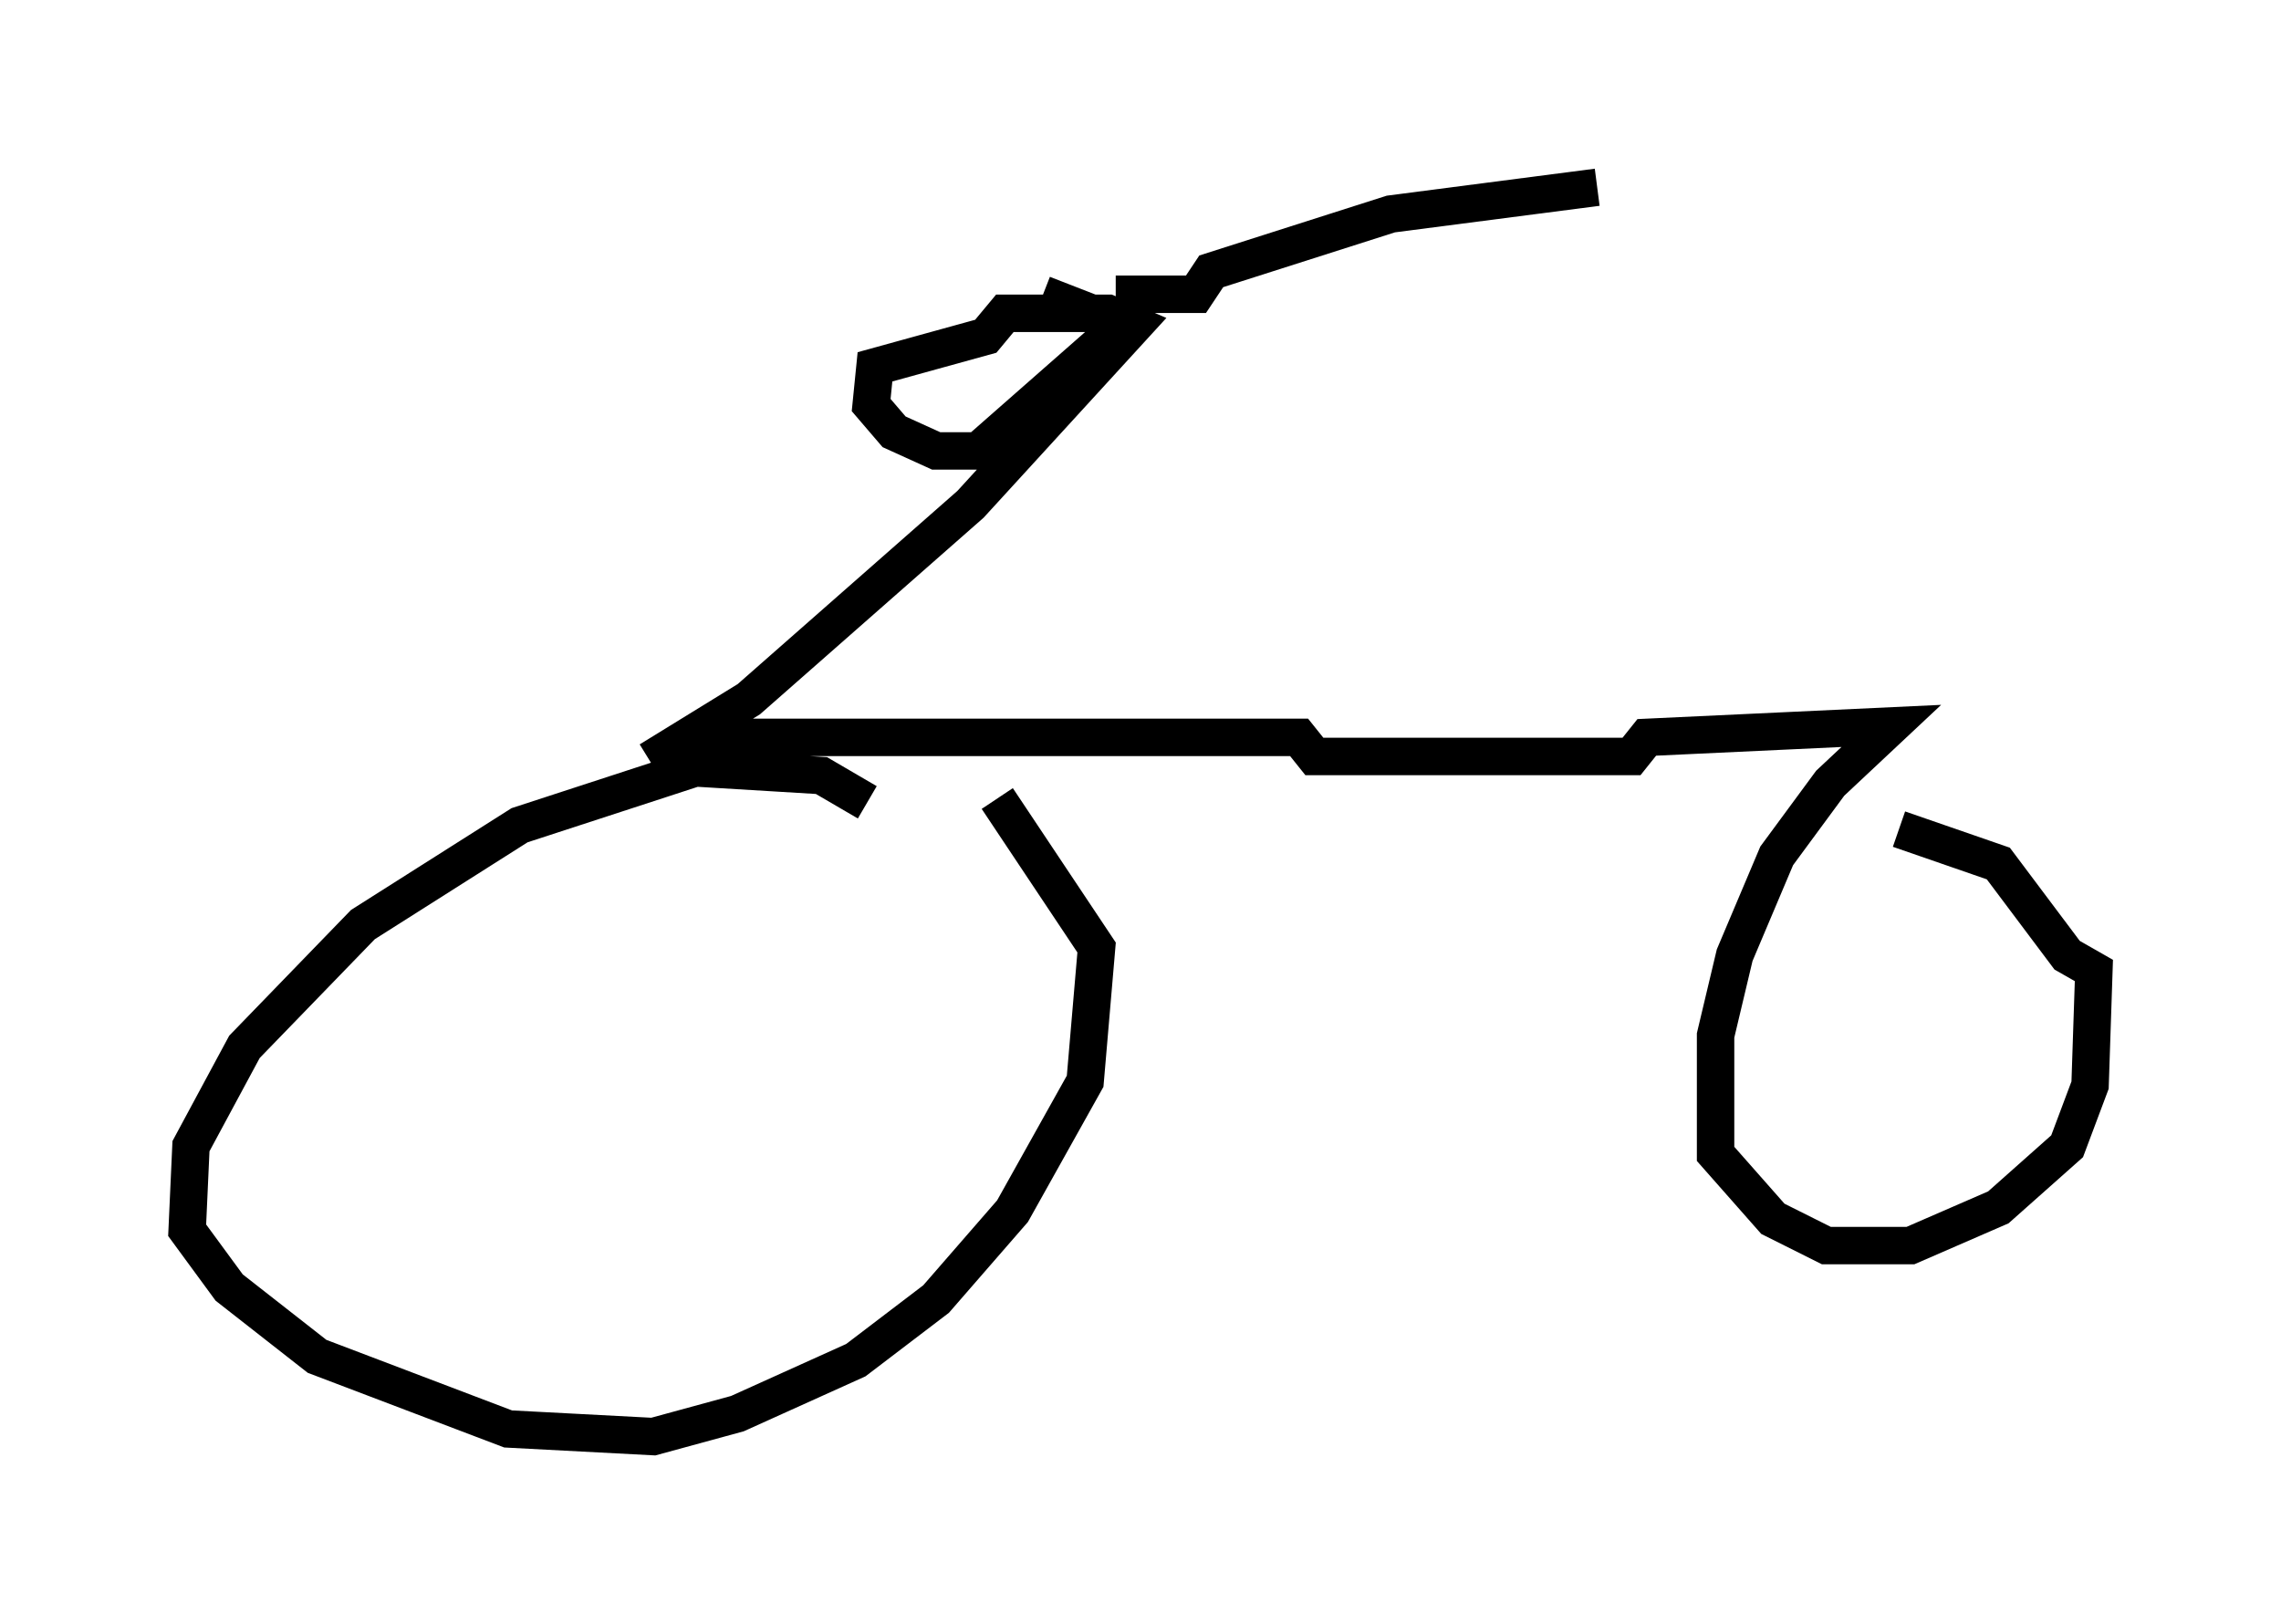 <?xml version="1.0" encoding="utf-8" ?>
<svg baseProfile="full" height="43.382" version="1.1" width="60.94" xmlns="http://www.w3.org/2000/svg" xmlns:ev="http://www.w3.org/2001/xml-events" xmlns:xlink="http://www.w3.org/1999/xlink"><defs /><rect fill="white" height="43.382" width="60.94" x="0" y="0" /><path d="M22.661, 24.09 m0.51, -2.654 l-1.225, -0.715 -3.369, -0.204 l-4.696, 1.531 -4.185, 2.654 l-3.165, 3.267 -1.429, 2.654 l-0.102, 2.246 1.123, 1.531 l2.348, 1.838 5.104, 1.94 l3.879, 0.204 2.246, -0.613 l3.165, -1.429 2.144, -1.633 l2.042, -2.348 1.94, -3.471 l0.306, -3.573 -2.654, -3.981 m-8.065, -1.633 l16.129, 0.0 0.408, 0.51 l8.473, 0.0 0.408, -0.51 l6.533, -0.306 -1.633, 1.531 l-1.429, 1.94 -1.123, 2.654 l-0.51, 2.144 0.0, 3.165 l1.531, 1.735 1.429, 0.715 l2.246, 0.0 2.348, -1.021 l1.838, -1.633 0.613, -1.633 l0.102, -3.063 -0.715, -0.408 l-1.838, -2.45 -2.654, -0.919 m-33.382, -1.838 l2.654, -1.633 5.921, -5.206 l4.39, -4.798 -0.715, -0.306 l-2.756, 0.0 -0.51, 0.613 l-2.96, 0.817 -0.102, 1.021 l0.613, 0.715 1.123, 0.51 l1.123, 0.0 3.369, -2.96 l0.204, -0.51 -1.838, -0.715 m2.348, -0.613 l0.0, 0.0 m-0.408, 0.613 l2.144, 0.0 0.408, -0.613 l4.798, -1.531 5.513, -0.715 " fill="none" stroke="black" stroke-width="1" /></svg>